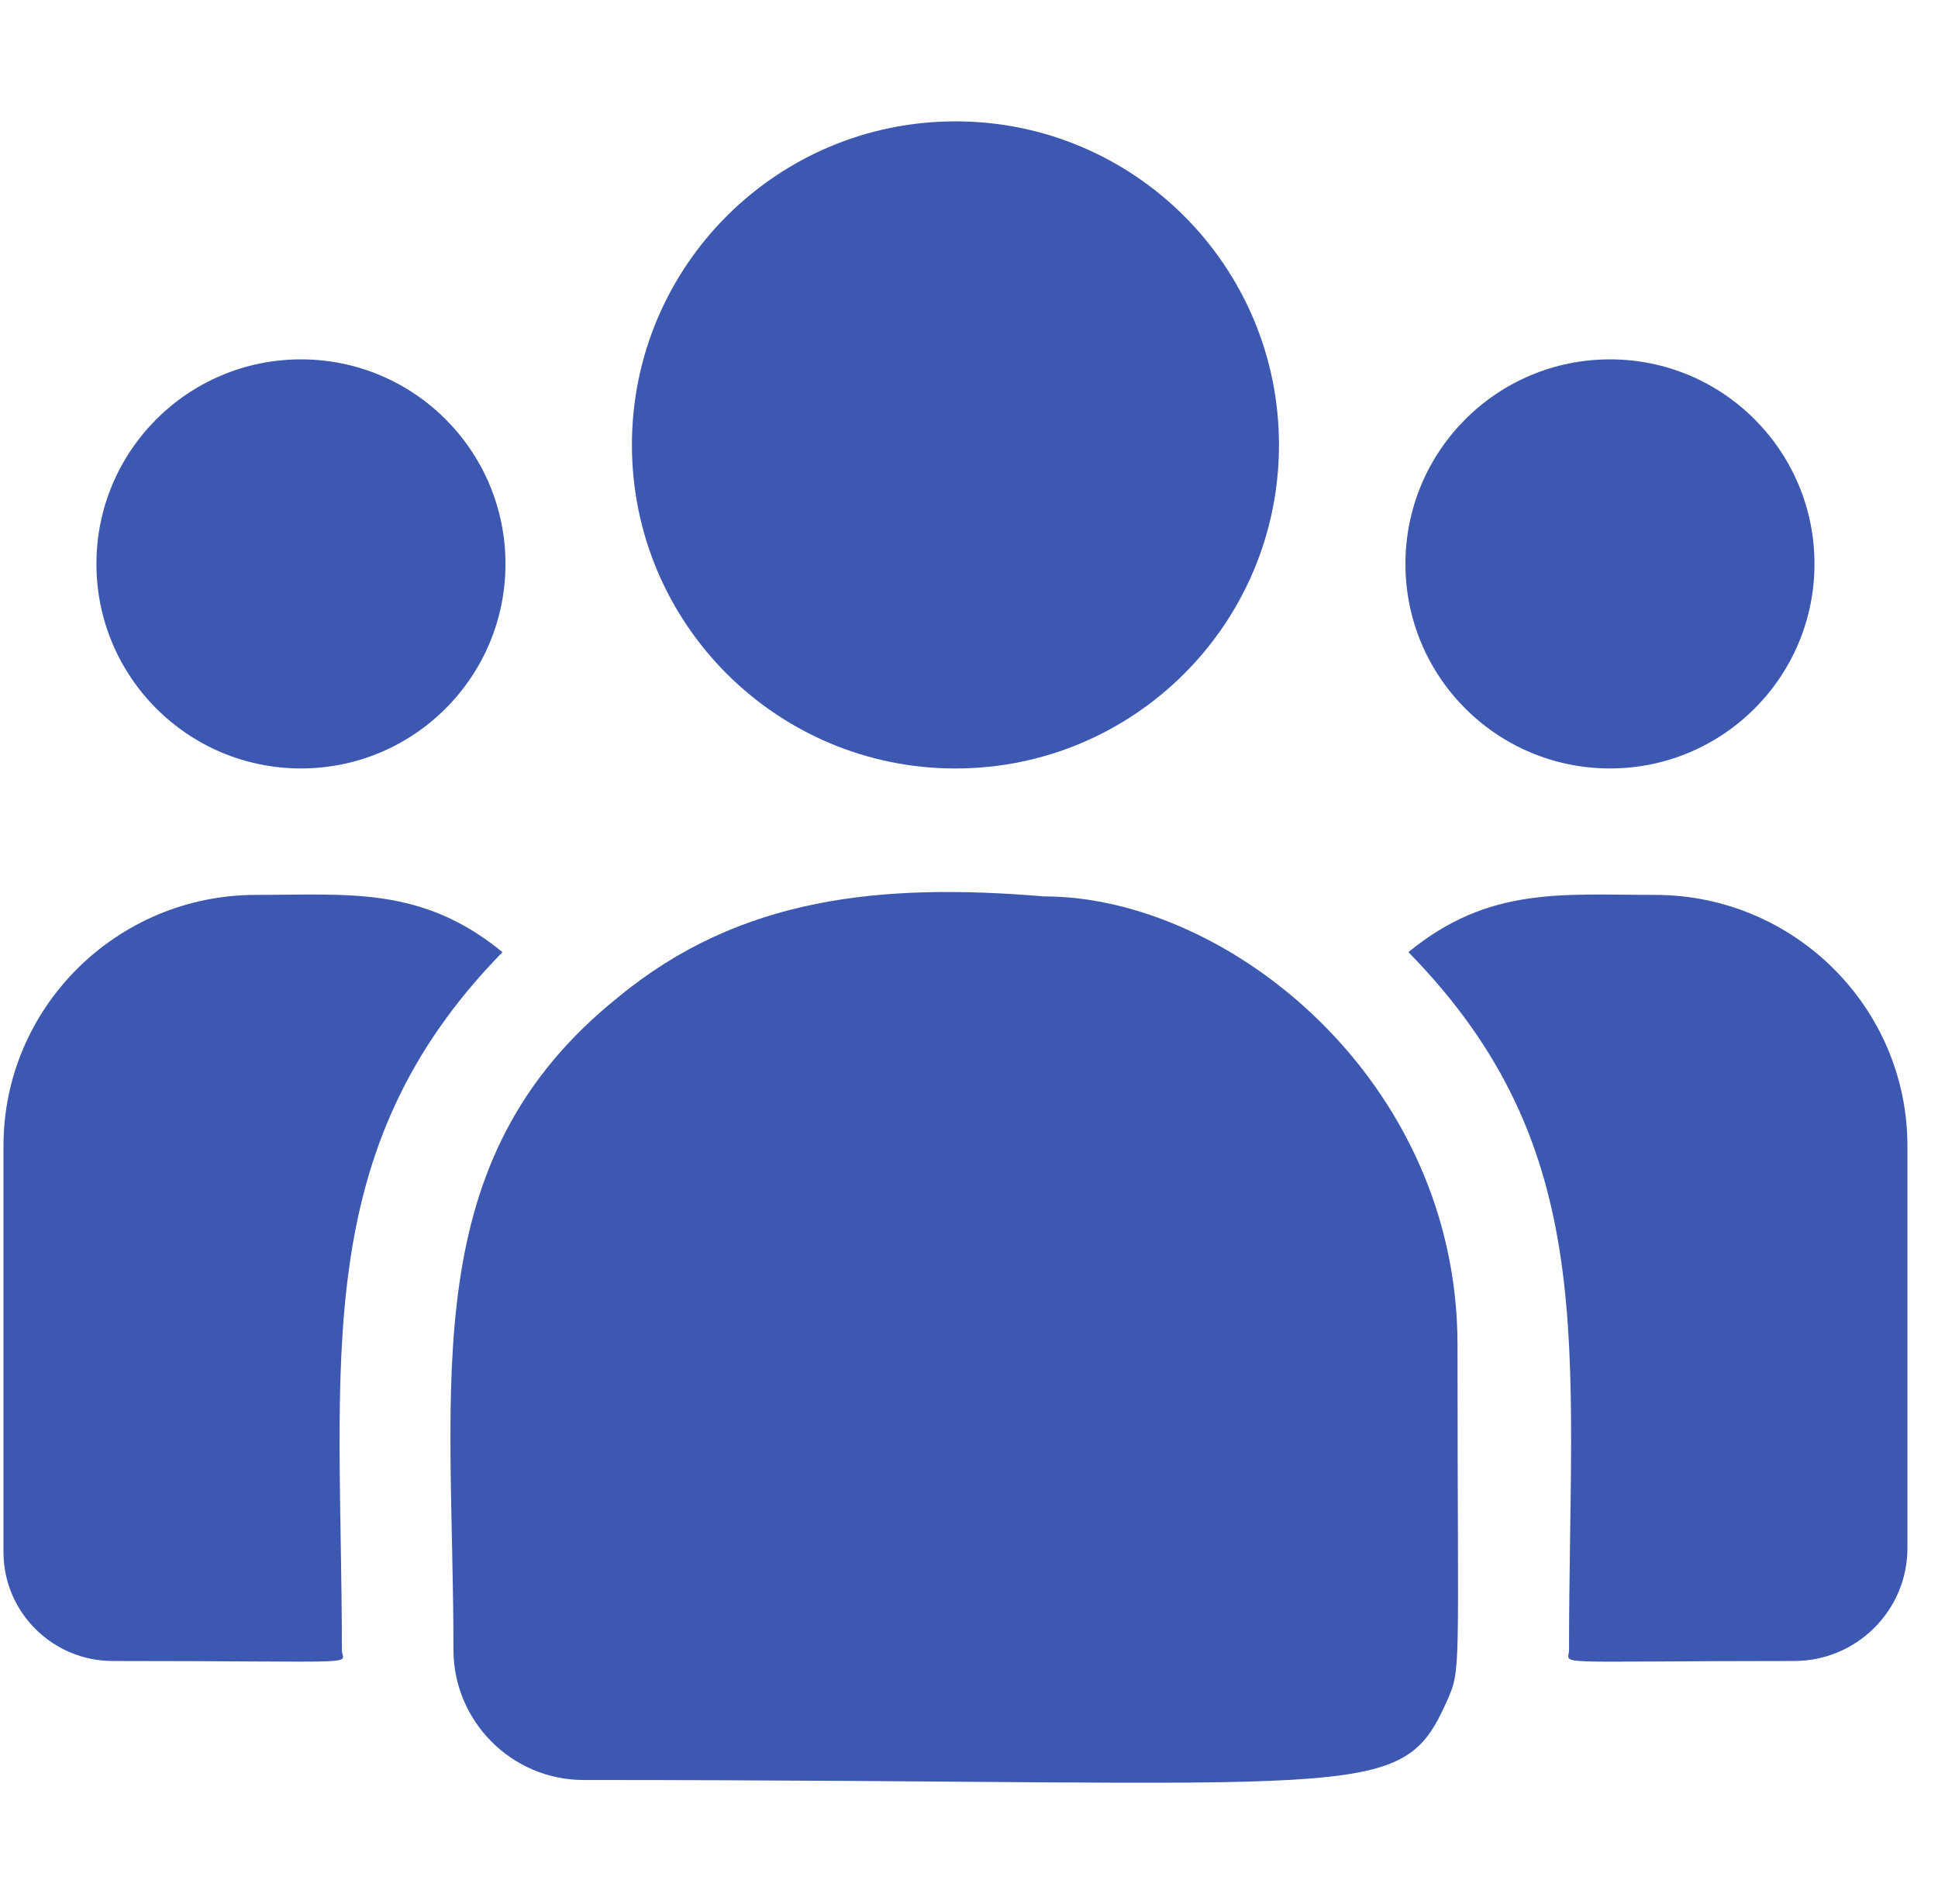 <svg width="57" height="56" viewBox="0 0 57 56" fill="none" xmlns="http://www.w3.org/2000/svg">
<g clip-path="url(#clip0)">
<path d="M28.102 22.601C33.357 22.601 37.617 18.34 37.617 13.085C37.617 7.83 33.357 3.569 28.102 3.569C22.846 3.569 18.586 7.83 18.586 13.085C18.586 18.34 22.846 22.601 28.102 22.601Z" fill="#3D58B0"/>
<path d="M47.352 22.6C50.674 22.6 53.367 19.907 53.367 16.585C53.367 13.262 50.674 10.569 47.352 10.569C44.029 10.569 41.336 13.262 41.336 16.585C41.336 19.907 44.029 22.6 47.352 22.6Z" fill="#3D58B0"/>
<path d="M8.852 22.6C12.174 22.6 14.867 19.907 14.867 16.585C14.867 13.262 12.174 10.569 8.852 10.569C5.529 10.569 2.836 13.262 2.836 16.585C2.836 19.907 5.529 22.6 8.852 22.6Z" fill="#3D58B0"/>
<path d="M14.779 28.003C12.411 26.062 10.266 26.319 7.528 26.319C3.433 26.319 0.102 29.631 0.102 33.701V45.646C0.102 47.413 1.544 48.85 3.318 48.85C10.977 48.85 10.055 48.989 10.055 48.52C10.055 40.056 9.052 33.849 14.779 28.003Z" fill="#3D58B0"/>
<path d="M30.707 26.363C25.925 25.964 21.768 26.367 18.183 29.327C12.183 34.133 13.337 40.604 13.337 48.52C13.337 50.614 15.041 52.35 17.168 52.35C40.255 52.35 41.173 53.095 42.542 50.063C42.992 49.038 42.868 49.364 42.868 39.556C42.868 31.765 36.123 26.363 30.707 26.363Z" fill="#3D58B0"/>
<path d="M48.674 26.319C45.921 26.319 43.789 26.065 41.424 28.002C47.108 33.805 46.148 39.589 46.148 48.52C46.148 48.992 45.382 48.85 52.769 48.85C54.607 48.85 56.101 47.362 56.101 45.532V33.701C56.101 29.631 52.769 26.319 48.674 26.319Z" fill="#3D58B0"/>
</g>
<defs>
<clipPath id="clip0">
<rect width="56" height="56" fill="white" transform="translate(0.102 0)"/>
</clipPath>
</defs>
</svg>
